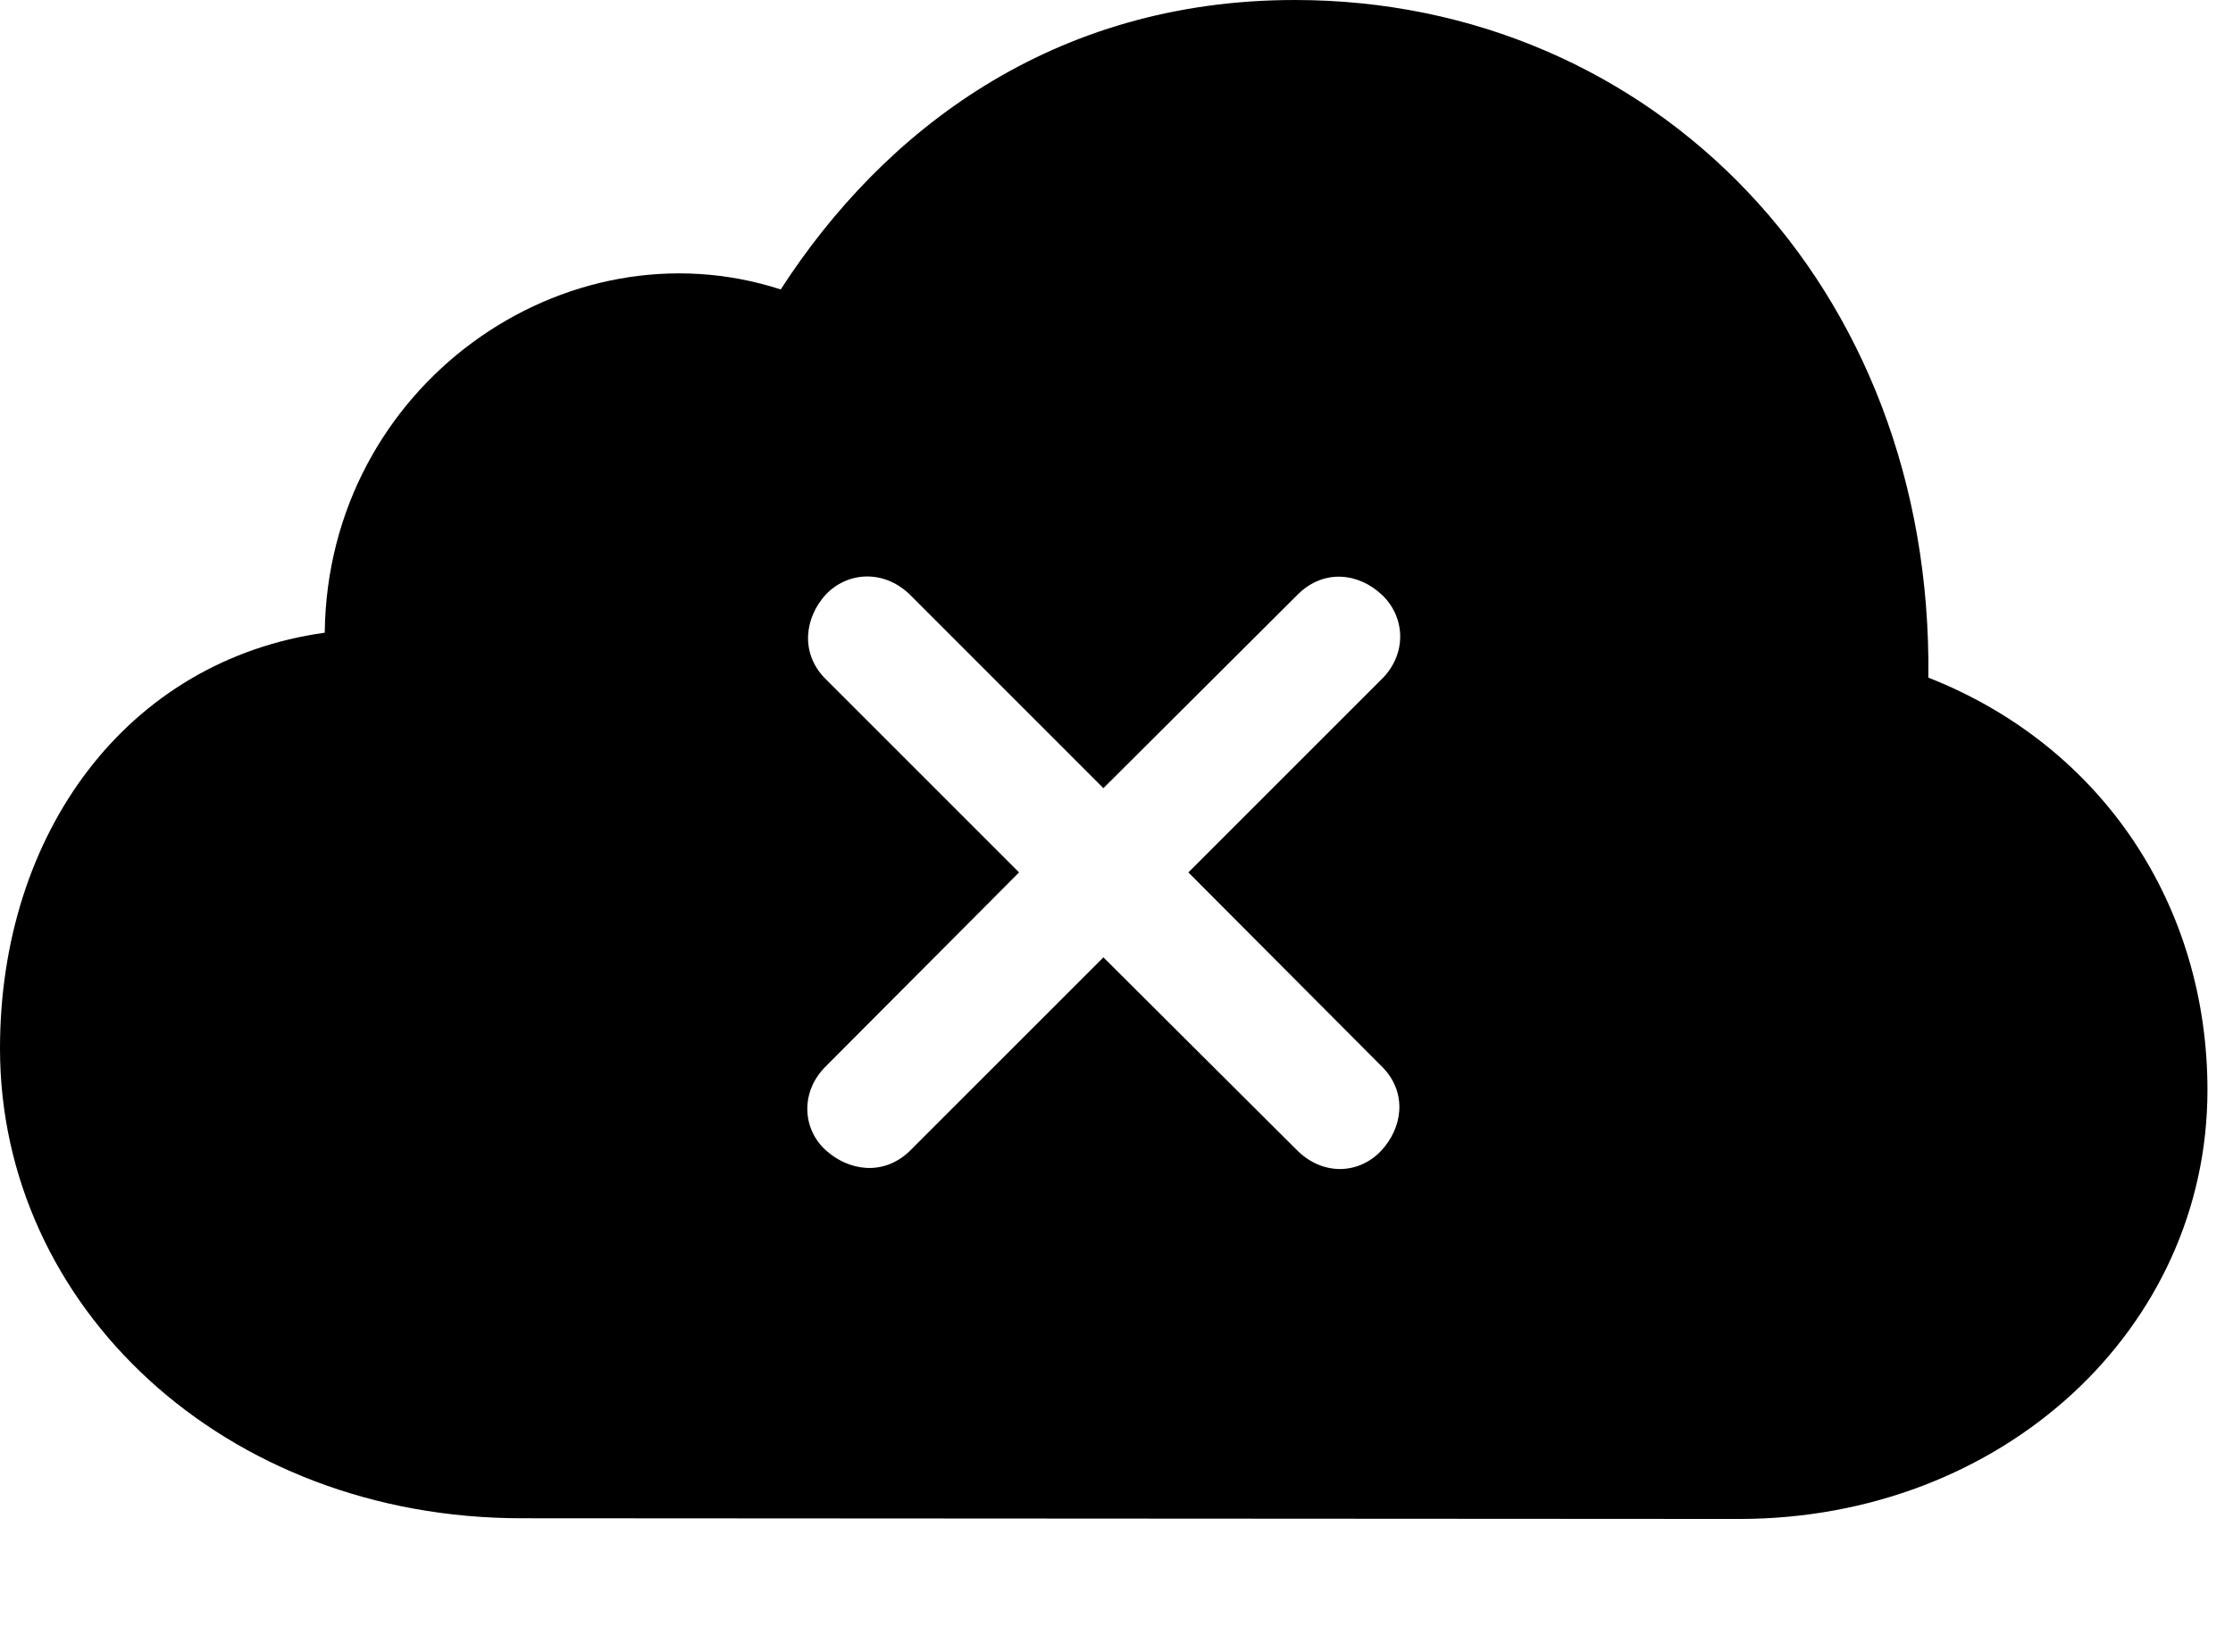 <svg version="1.1" xmlns="http://www.w3.org/2000/svg" xmlns:xlink="http://www.w3.org/1999/xlink" width="31.562" height="23.35" viewBox="0 0 31.562 23.35">
 <g>
  <rect height="23.35" opacity="0" width="31.562" x="0" y="0"/>
  <path d="M27.256 9.58C29.736 10.557 31.201 12.822 31.201 15.41C31.201 18.789 28.301 21.475 24.58 21.475L7.373 21.465C3.164 21.465 0 18.467 0 14.824C0 11.787 1.787 9.336 4.59 8.945C4.629 5.449 7.988 3.105 11.035 4.092C12.48 1.855 14.873 0 18.301 0C23.359 0 27.324 4.033 27.256 9.58ZM11.67 8.408C11.377 8.73 11.309 9.219 11.65 9.58L14.404 12.334L11.65 15.098C11.309 15.459 11.348 15.967 11.67 16.26C11.992 16.553 12.48 16.631 12.852 16.279L15.596 13.535L18.35 16.279C18.721 16.631 19.219 16.592 19.521 16.27C19.824 15.947 19.893 15.459 19.551 15.098L16.797 12.334L19.551 9.58C19.893 9.219 19.854 8.711 19.531 8.408C19.209 8.105 18.721 8.037 18.35 8.398L15.596 11.143L12.852 8.398C12.48 8.047 11.973 8.086 11.67 8.408Z" fill="currentColor"/>
 </g>
</svg>
